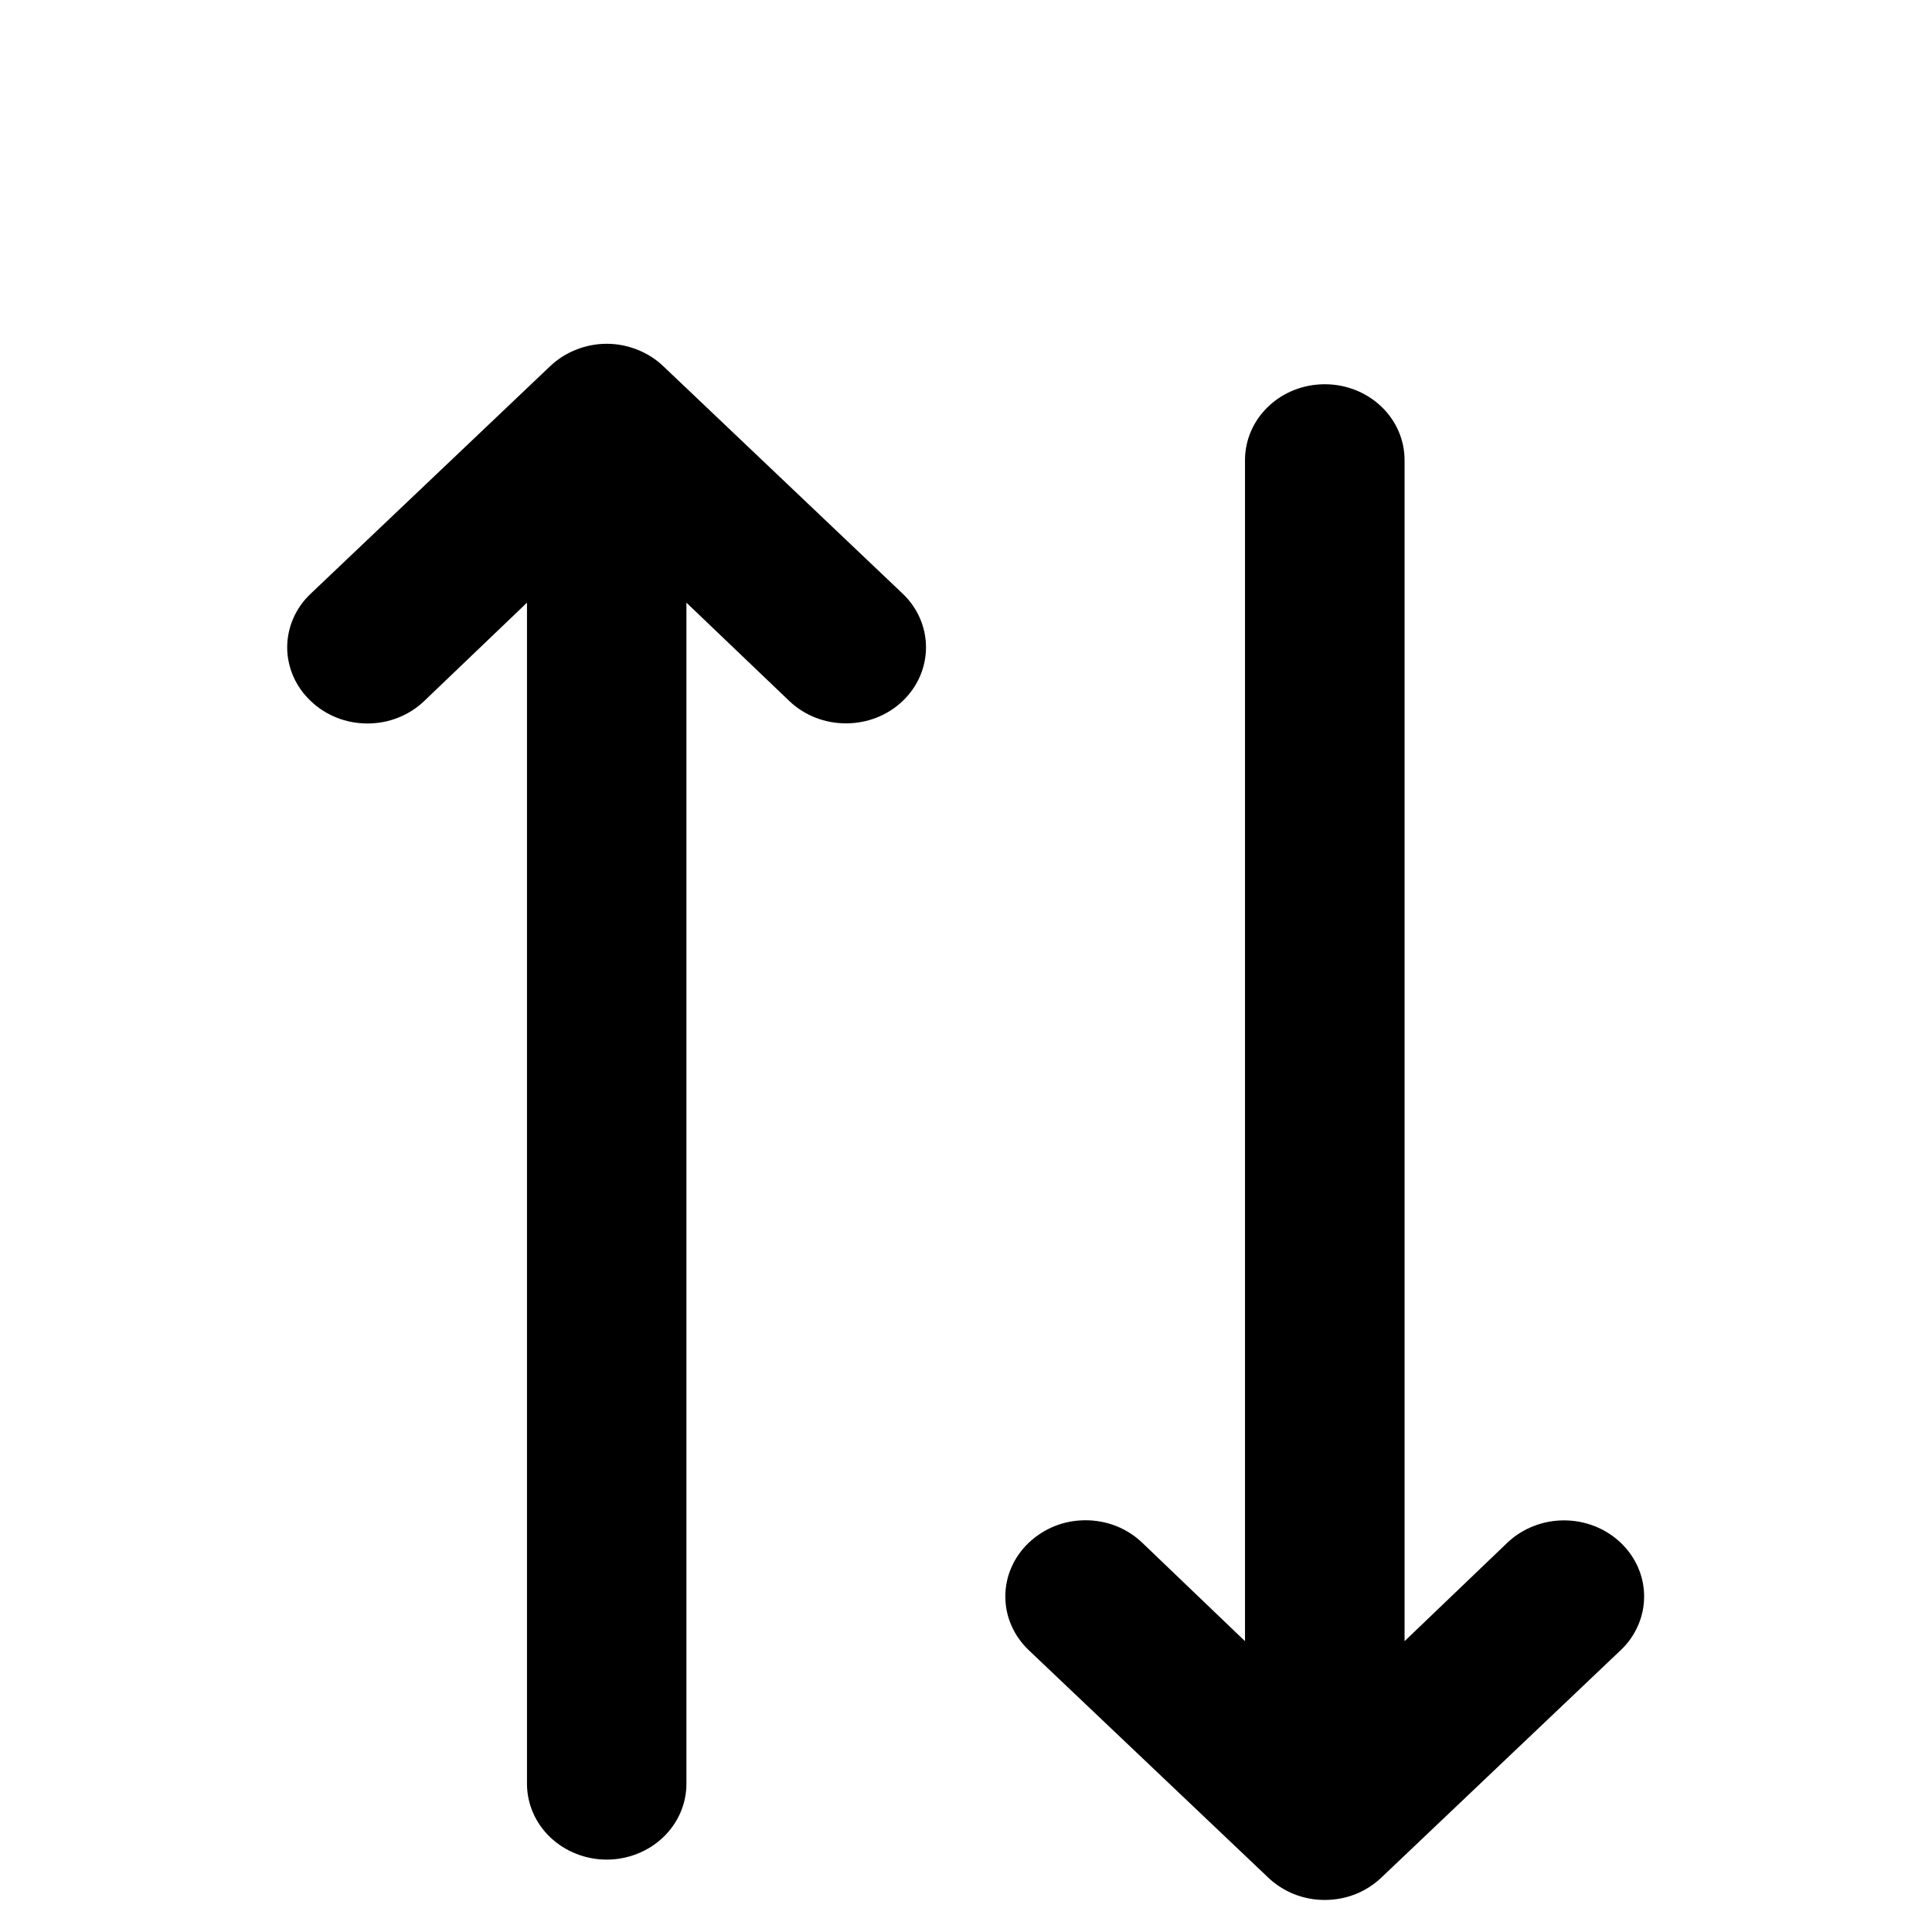 <svg width="17" height="17" viewBox="0 0 17 17" fill="none" xmlns="http://www.w3.org/2000/svg">
<path d="M14.26 14.521C14.326 14.459 14.378 14.385 14.413 14.304C14.449 14.223 14.467 14.135 14.467 14.047C14.467 13.87 14.393 13.7 14.26 13.574C14.128 13.449 13.949 13.378 13.762 13.378C13.575 13.378 13.396 13.449 13.264 13.574L12.359 14.441L12.359 4.048C12.359 3.871 12.285 3.701 12.153 3.576C12.021 3.451 11.843 3.381 11.657 3.381C11.471 3.381 11.292 3.451 11.161 3.576C11.029 3.701 10.955 3.871 10.955 4.048L10.955 14.441L10.05 13.574C9.985 13.512 9.907 13.462 9.822 13.428C9.736 13.394 9.644 13.377 9.552 13.377C9.459 13.377 9.367 13.394 9.282 13.428C9.196 13.462 9.119 13.512 9.053 13.574C8.988 13.636 8.935 13.71 8.9 13.791C8.864 13.872 8.846 13.96 8.846 14.047C8.846 14.136 8.864 14.223 8.9 14.304C8.935 14.385 8.988 14.459 9.053 14.521L11.159 16.521C11.224 16.583 11.302 16.633 11.387 16.667C11.473 16.701 11.564 16.718 11.657 16.718C11.749 16.718 11.841 16.701 11.927 16.667C12.012 16.633 12.09 16.583 12.155 16.521L14.26 14.521Z" fill="black"/>
<path d="M6.04 15.696L6.04 5.303L6.946 6.169C7.078 6.295 7.257 6.365 7.444 6.365C7.631 6.365 7.81 6.295 7.942 6.169C8.074 6.044 8.148 5.873 8.148 5.696C8.148 5.518 8.074 5.348 7.942 5.223L5.837 3.223C5.772 3.16 5.694 3.111 5.608 3.077C5.523 3.043 5.431 3.025 5.339 3.025C5.246 3.025 5.154 3.043 5.069 3.077C4.983 3.111 4.906 3.16 4.84 3.223L2.735 5.223C2.669 5.285 2.617 5.358 2.581 5.44C2.546 5.521 2.527 5.608 2.527 5.696C2.527 5.784 2.546 5.871 2.581 5.952C2.617 6.034 2.669 6.107 2.735 6.169C2.8 6.232 2.878 6.281 2.963 6.315C3.049 6.349 3.141 6.366 3.233 6.366C3.326 6.366 3.418 6.349 3.503 6.315C3.589 6.281 3.666 6.232 3.732 6.169L4.637 5.303L4.637 15.696C4.637 15.873 4.711 16.042 4.842 16.167C4.974 16.292 5.152 16.363 5.339 16.363C5.525 16.363 5.703 16.292 5.835 16.167C5.966 16.042 6.04 15.873 6.04 15.696Z" fill="black"/>
</svg>
